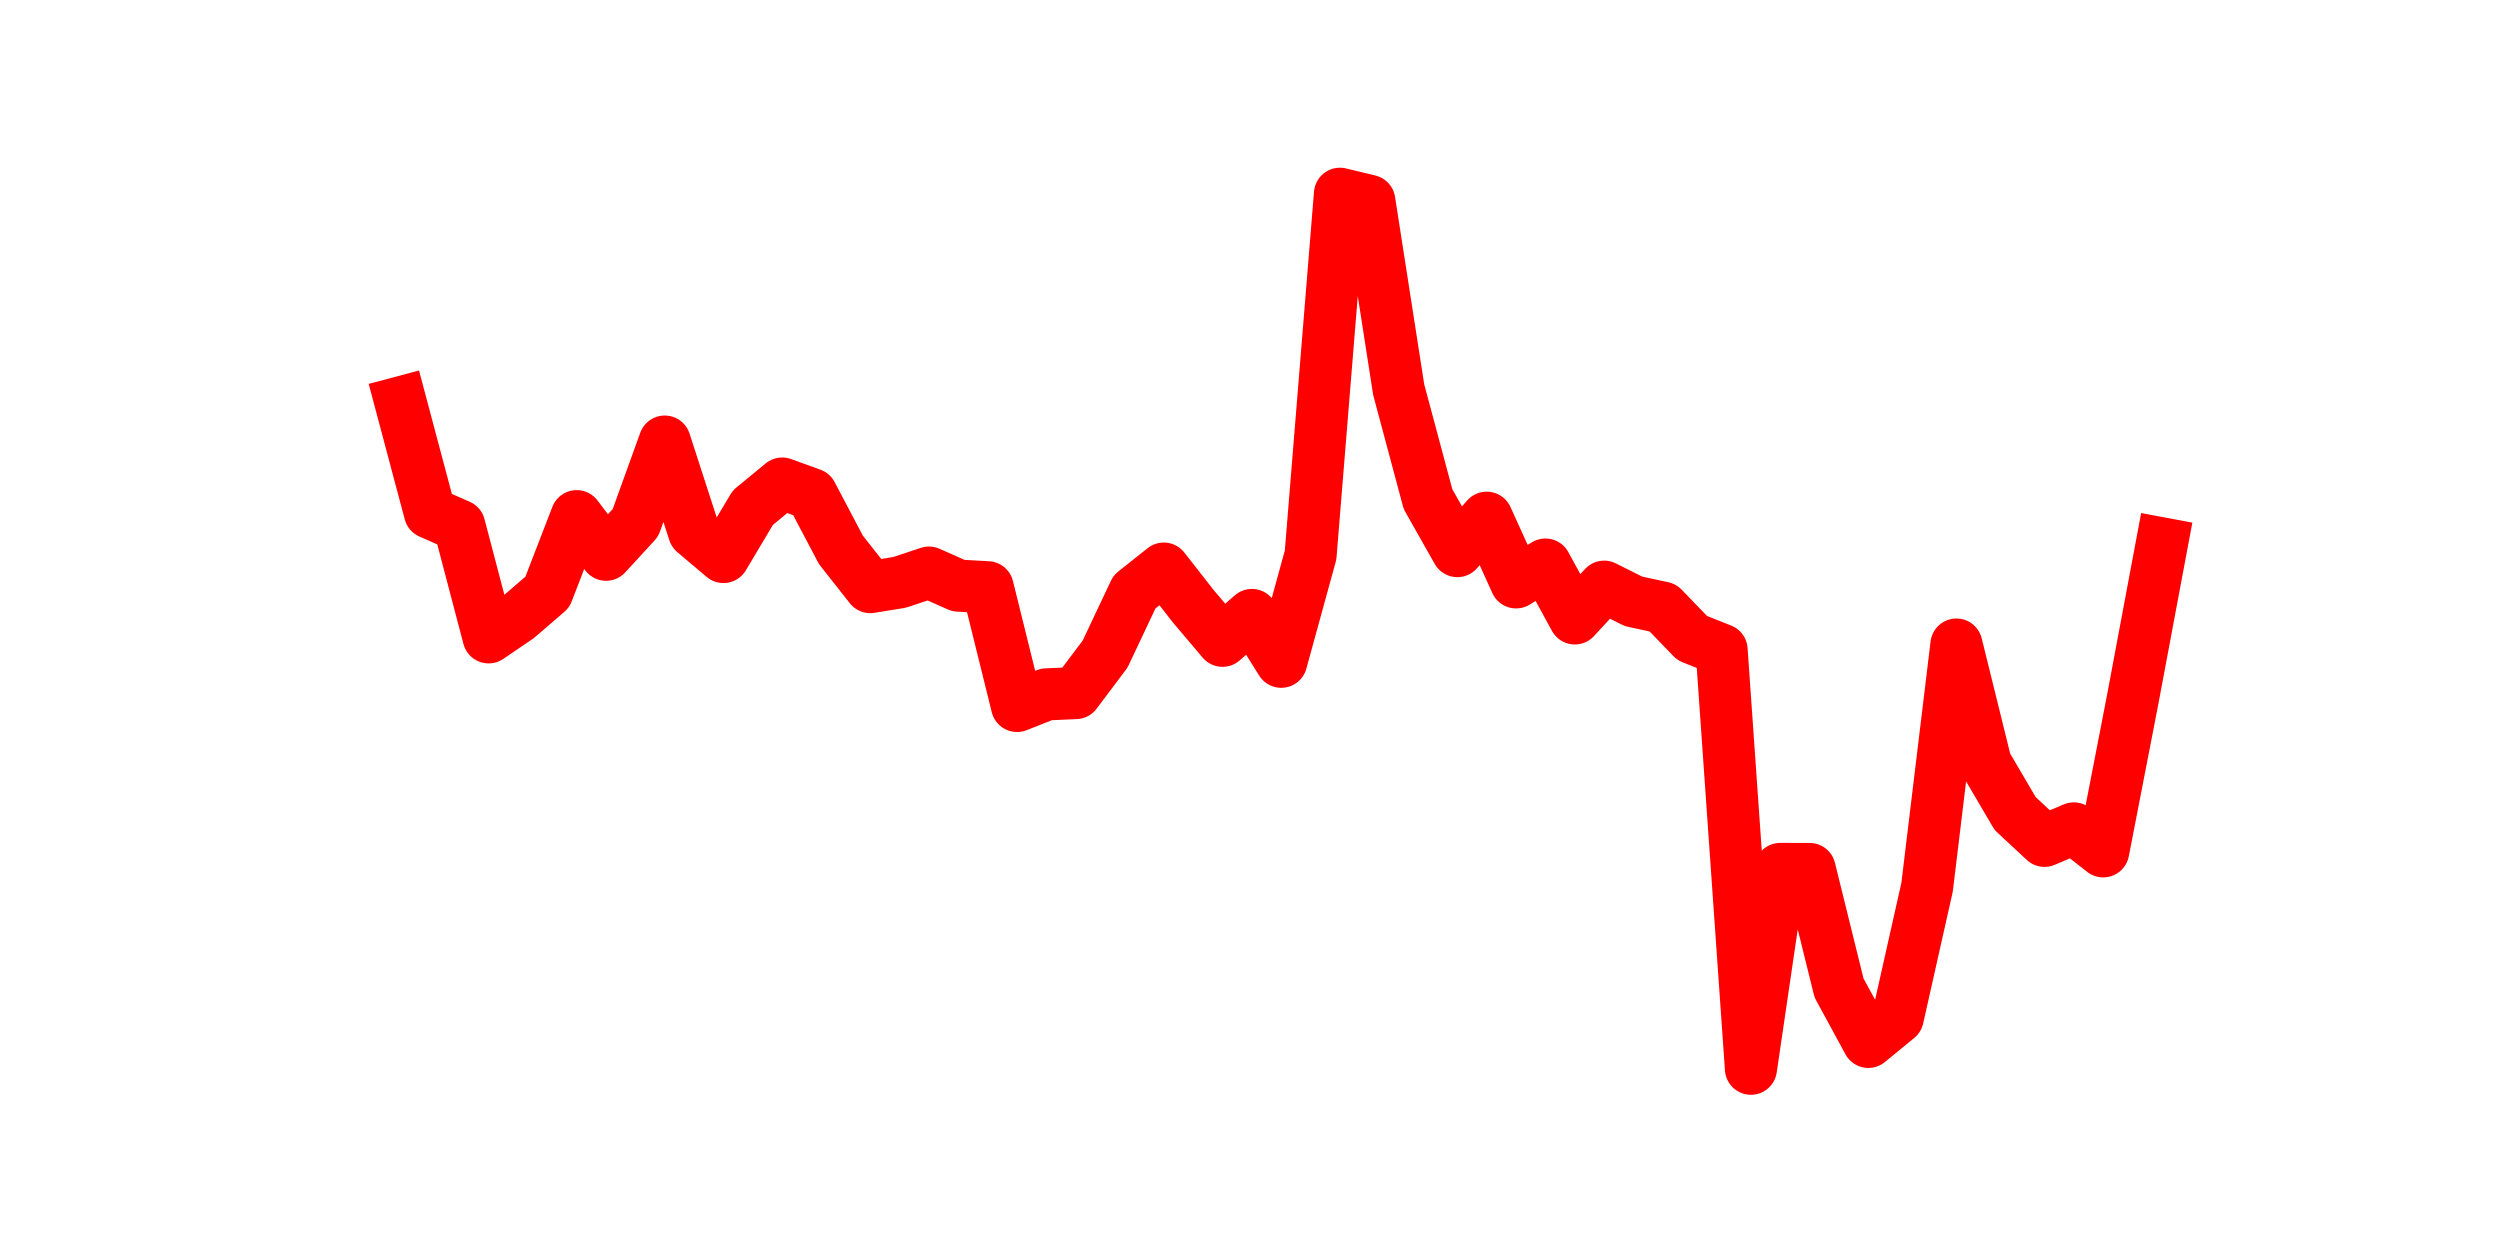 <?xml version="1.0" encoding="utf-8" standalone="no"?>
<!DOCTYPE svg PUBLIC "-//W3C//DTD SVG 1.1//EN"
  "http://www.w3.org/Graphics/SVG/1.1/DTD/svg11.dtd">
<svg height="36pt" version="1.1" viewBox="0 0 72 36" width="72pt" xmlns="http://www.w3.org/2000/svg" xmlns:xlink="http://www.w3.org/1999/xlink">
 <defs>
  <style type="text/css">*{stroke-linecap:butt;stroke-linejoin:round;}</style>
 </defs>
 <g id="figure_1">
  <g id="patch_1">
   <path d="M 0 36 
L 72 36 
L 72 0 
L 0 0 
z
" style="fill:none;"/>
  </g>
  <g id="axes_1">
   <g id="line2d_1">
    <path clip-path="url(#p483c27ad11)" d="M 11.536 11.588 
L 12.382 14.766 
L 13.227 15.138 
L 14.073 18.356 
L 14.918 17.782 
L 15.764 17.053 
L 16.609 14.865 
L 17.455 15.977 
L 18.3 15.057 
L 19.145 12.717 
L 19.991 15.329 
L 20.836 16.042 
L 21.682 14.622 
L 22.527 13.926 
L 23.373 14.232 
L 24.218 15.836 
L 25.064 16.909 
L 25.909 16.772 
L 26.755 16.49 
L 27.6 16.866 
L 28.445 16.913 
L 29.291 20.332 
L 30.136 19.998 
L 30.982 19.961 
L 31.827 18.837 
L 32.673 17.046 
L 33.518 16.375 
L 34.364 17.457 
L 35.209 18.455 
L 36.055 17.711 
L 36.9 19.059 
L 37.745 15.984 
L 38.591 5.58 
L 39.436 5.784 
L 40.282 11.22 
L 41.127 14.376 
L 41.973 15.872 
L 42.818 14.91 
L 43.664 16.773 
L 44.509 16.259 
L 45.355 17.811 
L 46.2 16.896 
L 47.045 17.319 
L 47.891 17.502 
L 48.736 18.377 
L 49.582 18.714 
L 50.427 30.78 
L 51.273 25.025 
L 52.118 25.027 
L 52.964 28.452 
L 53.809 30.007 
L 54.655 29.313 
L 55.5 25.552 
L 56.345 18.563 
L 57.191 21.989 
L 58.036 23.43 
L 58.882 24.217 
L 59.727 23.858 
L 60.573 24.519 
L 61.418 20.165 
L 62.264 15.651 
" style="fill:none;stroke:#ff0000;stroke-linecap:square;stroke-width:1.5;"/>
   </g>
  </g>
 </g>
 <defs>
  <clipPath id="p483c27ad11">
   <rect height="27.72" width="55.8" x="9" y="4.32"/>
  </clipPath>
 </defs>
</svg>
